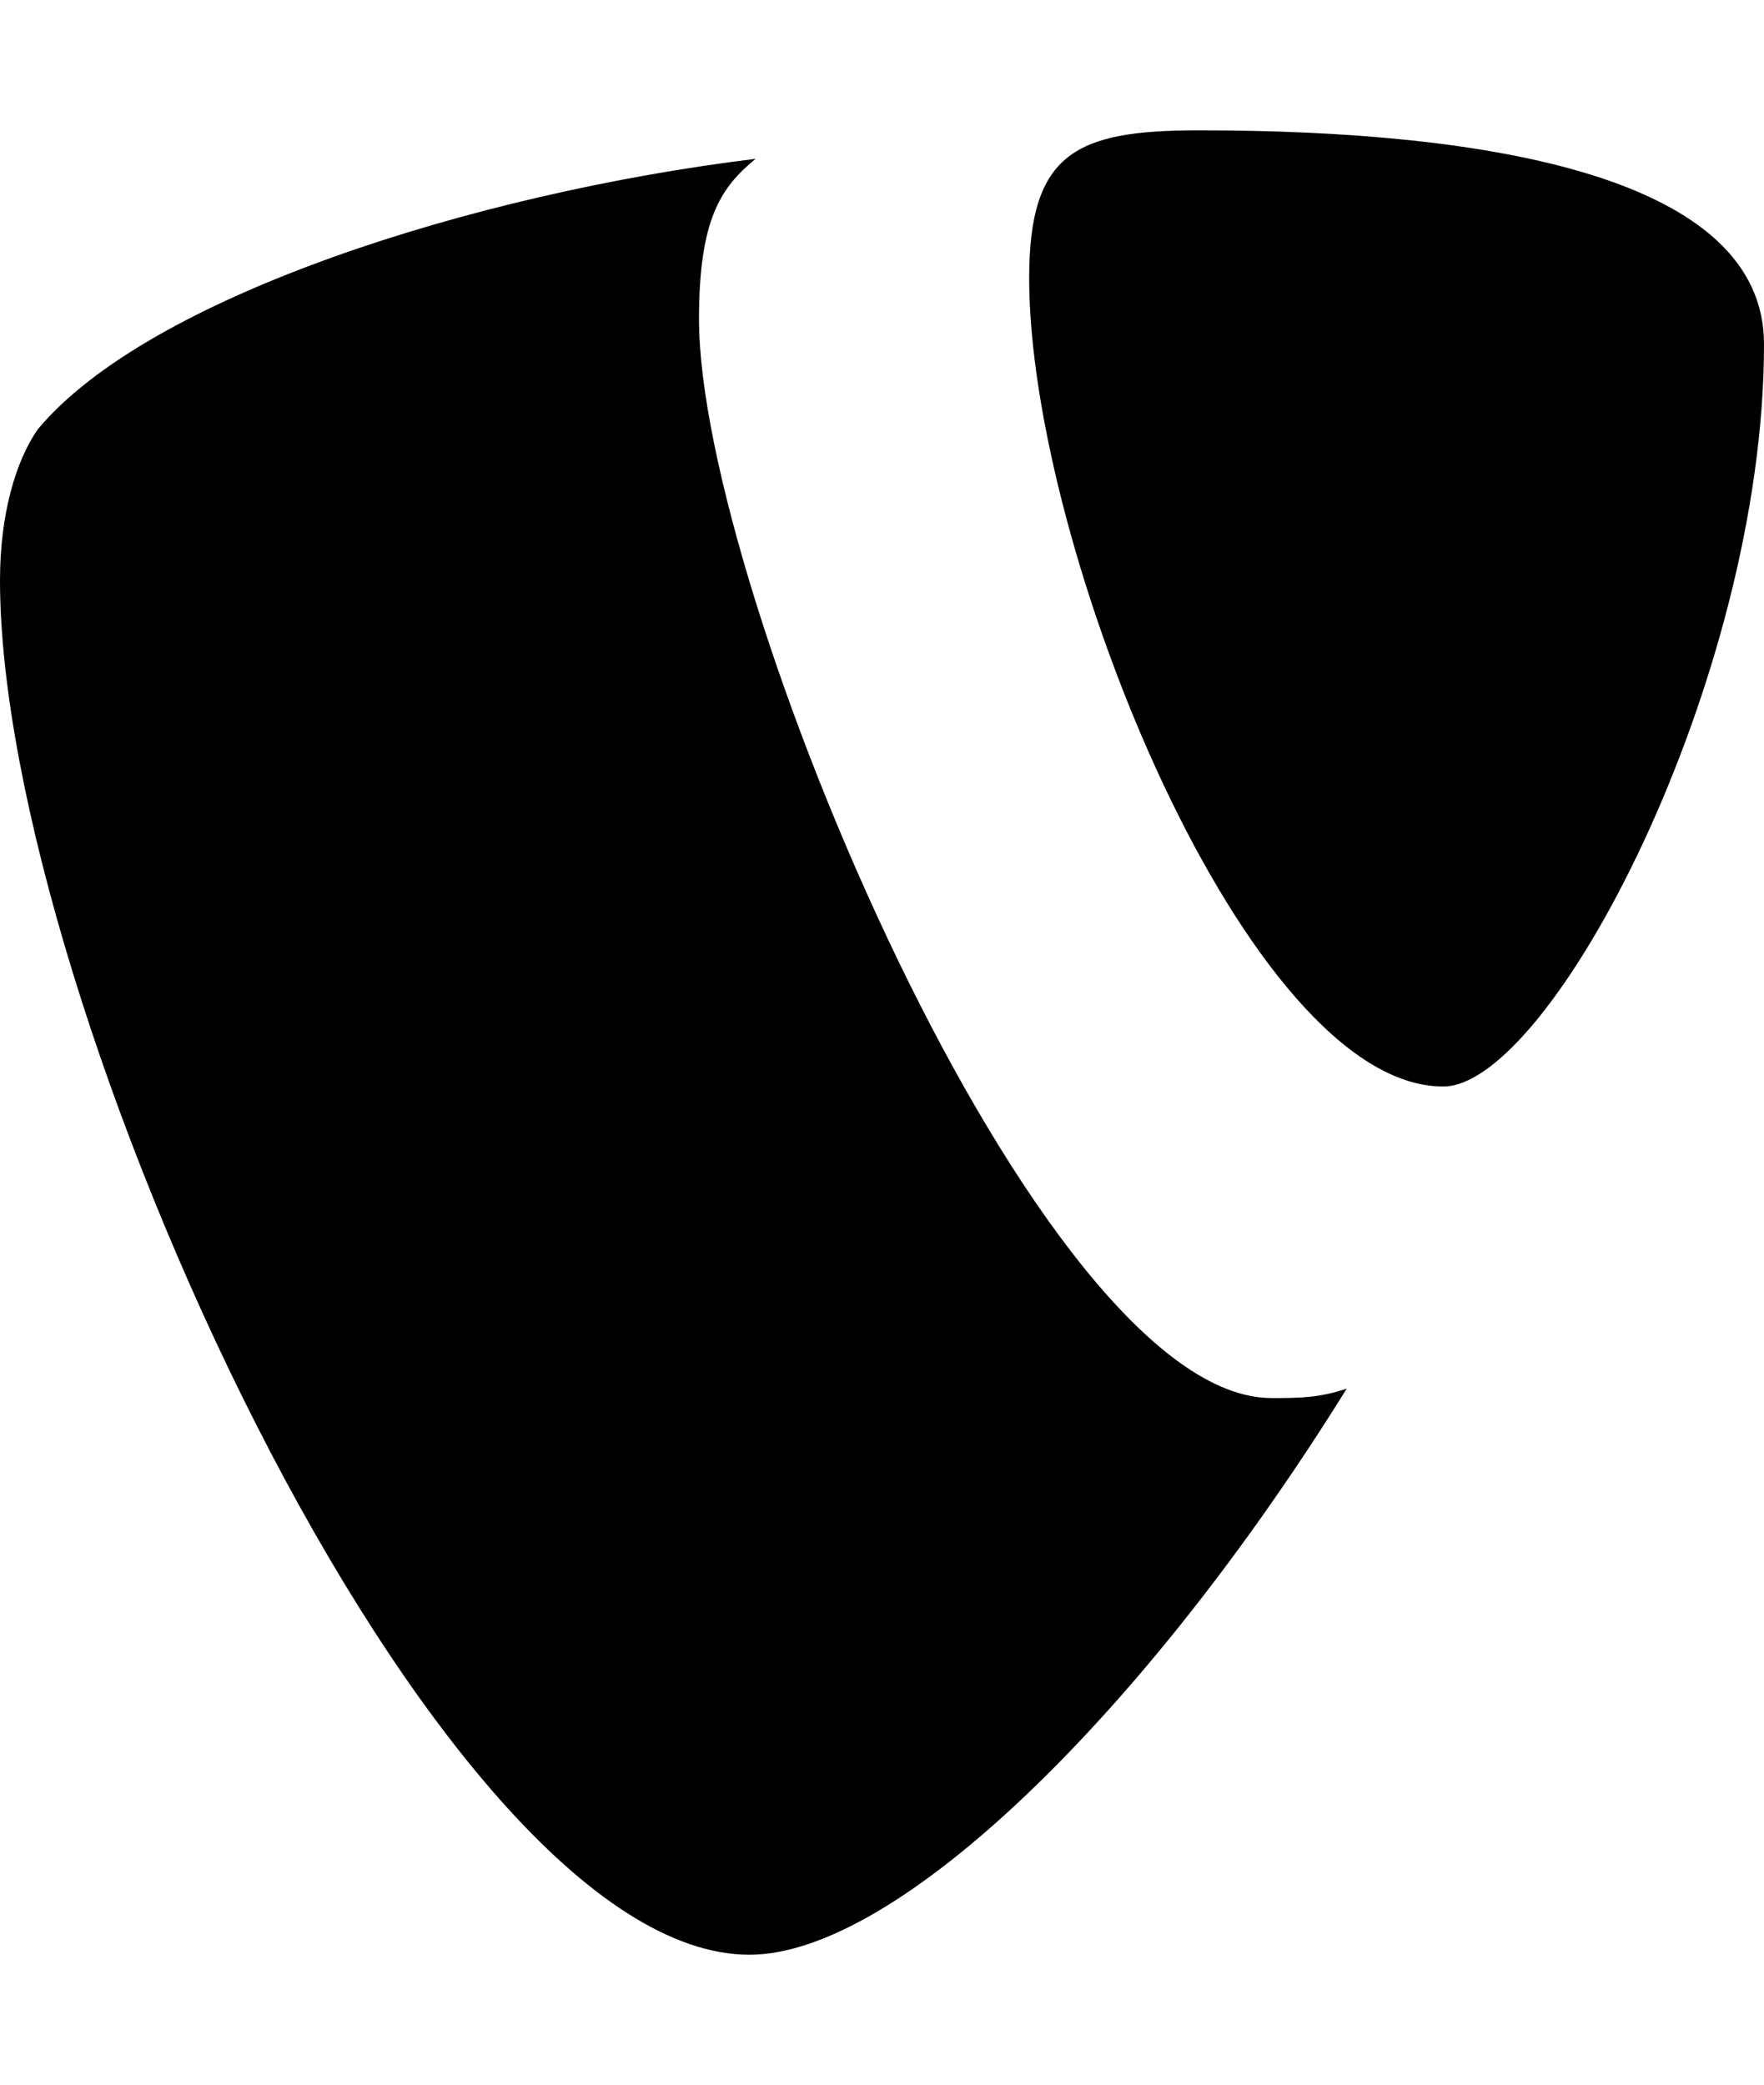 <svg xmlns="http://www.w3.org/2000/svg" viewBox="0 0 433.3 512">
  <path d="M330.8 341c-7 2.3-11.6 2.3-18.5 2.3-57.2 0-140.6-198.5-140.6-264.9 0-24.7 5.4-32.4 13.9-39.4-69.5 8.5-149.3 34-176.3 66.4-5.4 7.7-9.3 20.8-9.3 37.1C0 246 106.8 480 184.1 480c36.3 0 97.3-59.5 146.7-139M294.5 32c71.8 0 138.8 11.6 138.8 52.5 0 82.6-52.5 182.3-78.8 182.3-47.9 0-101.7-132.1-101.7-198.5 0-30.9 11.6-36.3 41.7-36.3"/>
</svg>
        <!--
        Font Awesome Free 5.3.1 by @fontawesome - https://fontawesome.com
        License - https://fontawesome.com/license/free (Icons: CC BY 4.0, Fonts: SIL OFL 1.1, Code: MIT License)
        -->